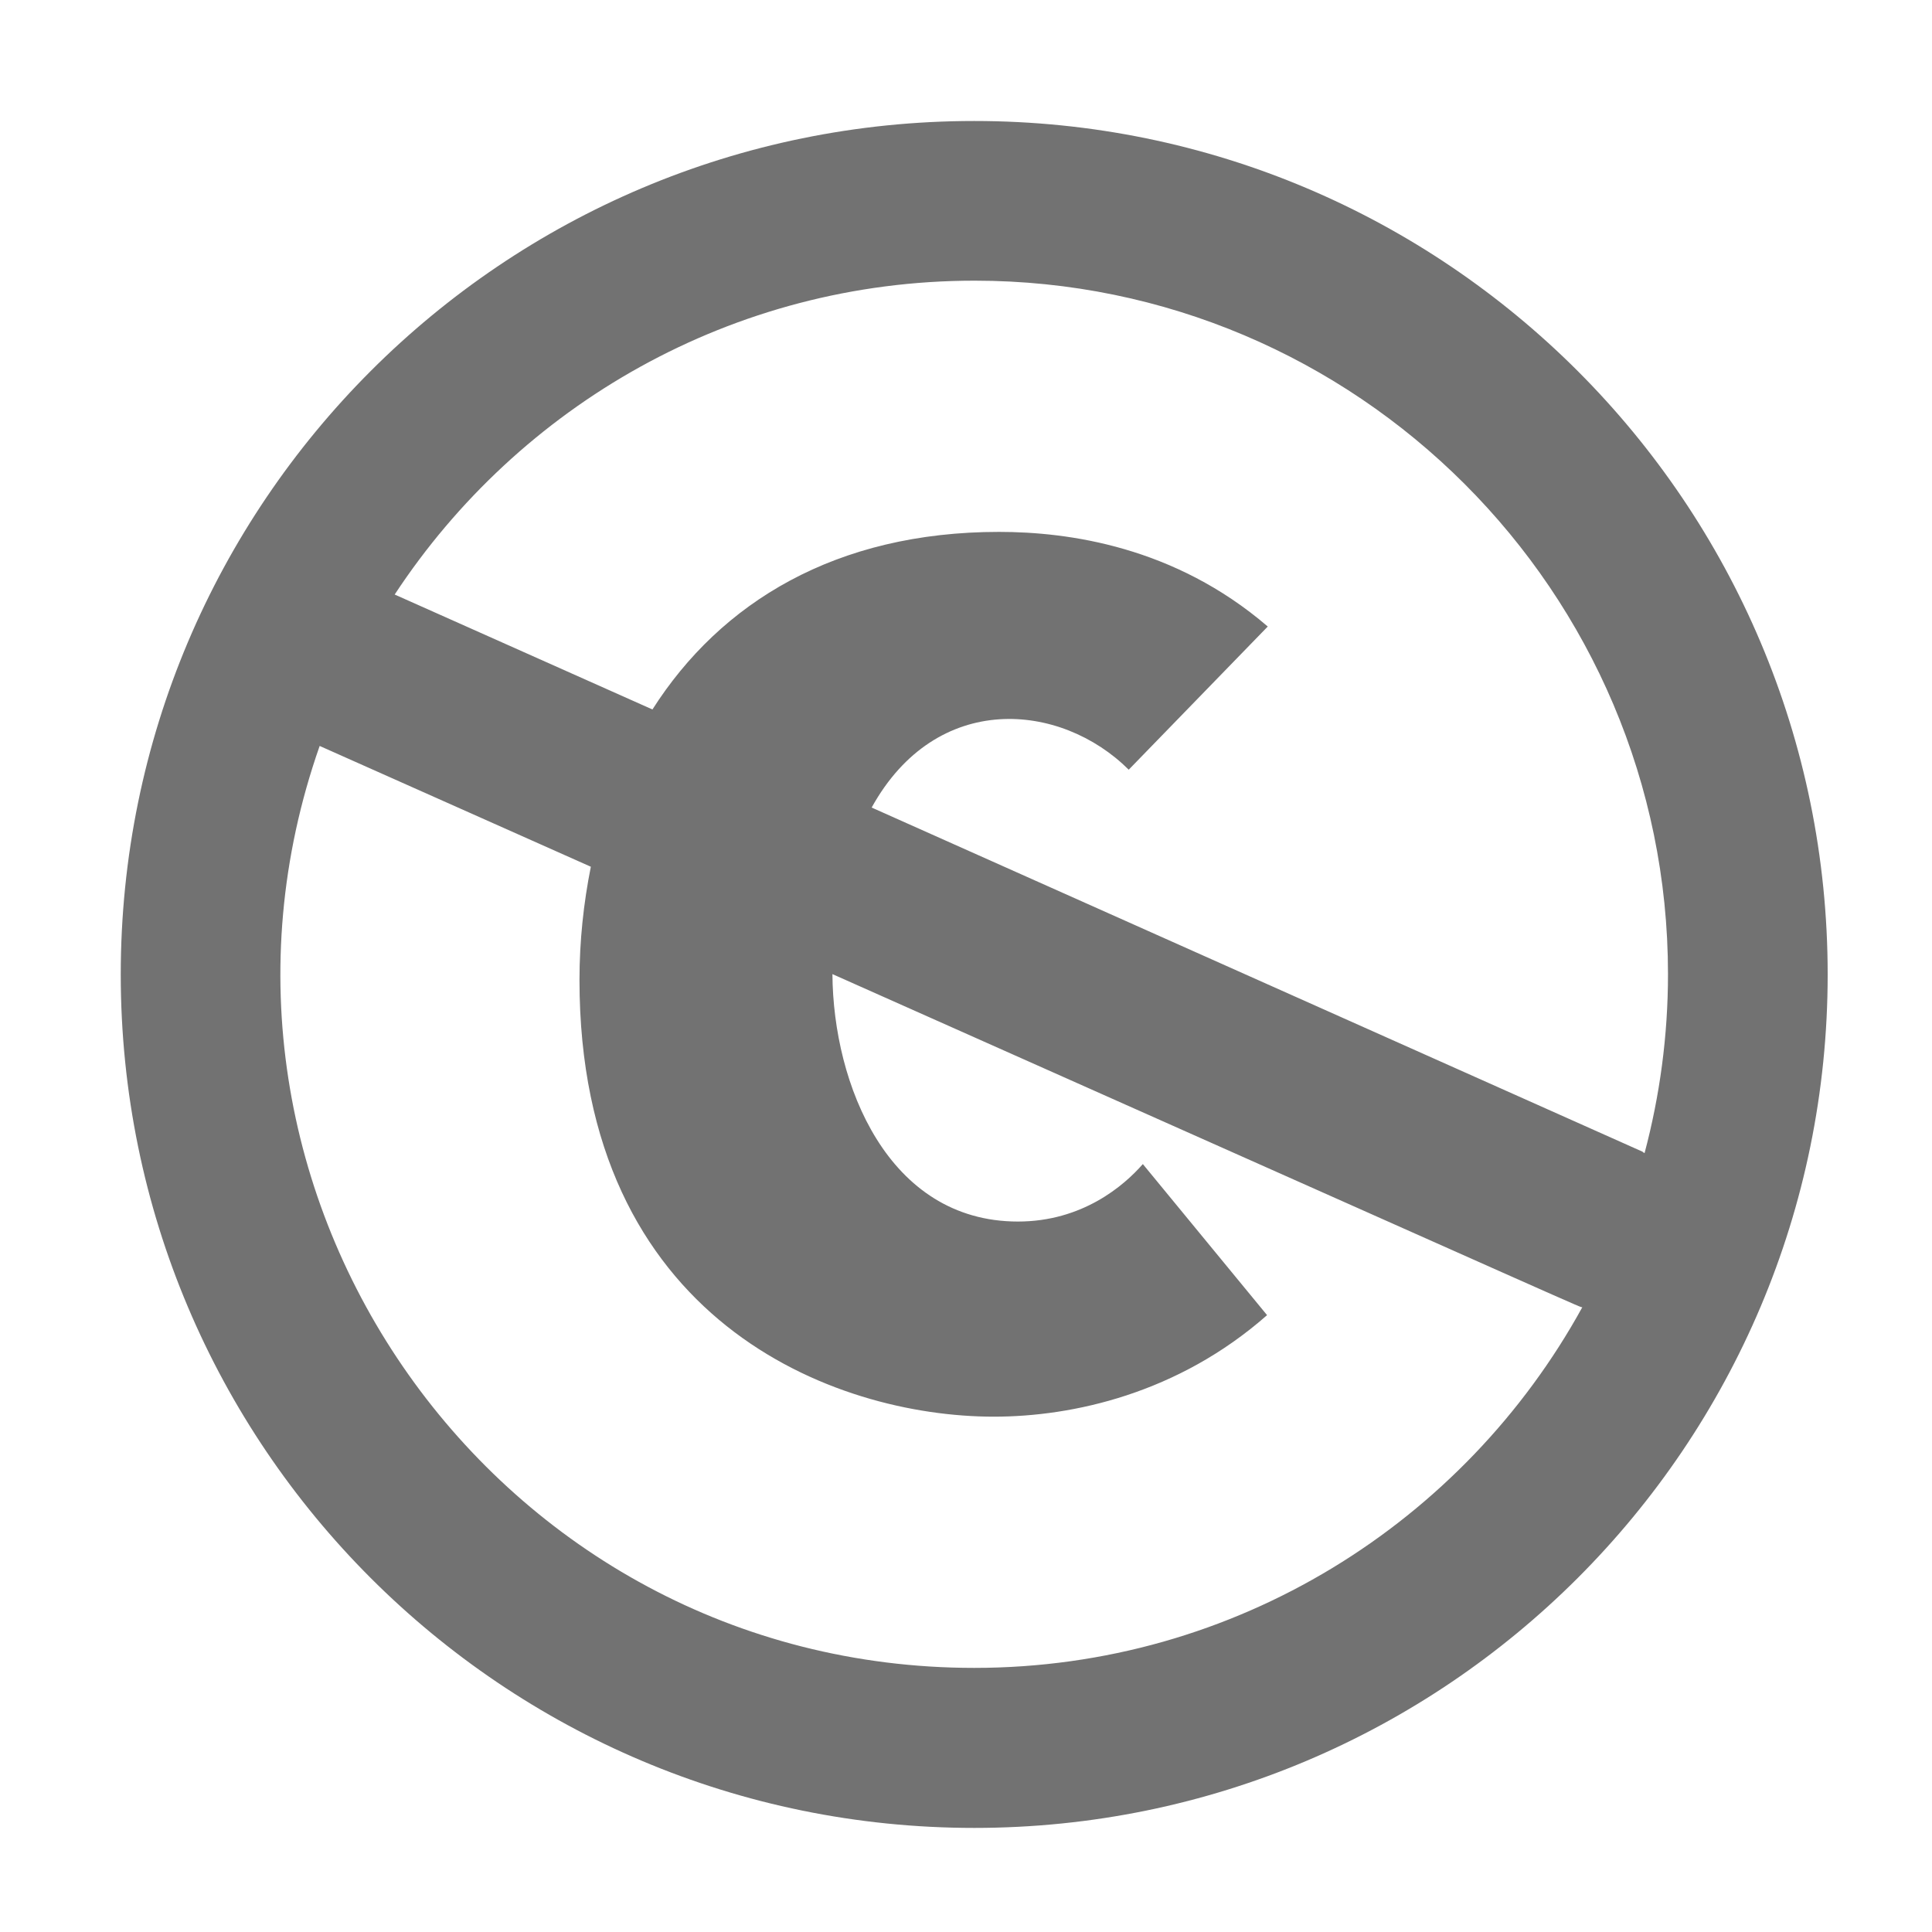 ﻿<?xml version='1.0' encoding='UTF-8'?>
<svg viewBox="-2 -1.548 32 32" xmlns="http://www.w3.org/2000/svg">
  <g transform="matrix(0.057, 0, 0, 0.057, 0, 0)">
    <path d="M248, 8C111, 8 0, 119.1 0, 256C0, 393 111, 504 248, 504C385, 504 496, 393 496, 256C496, 119.1 385, 8 248, 8zM248, 457.5C108.8, 457.5 12.2, 319.5 57.8, 189.6L136.6, 224.7C134.5, 235.2 133.3, 246.2 133.3, 257.6C133.3, 356.6 207.2, 384.5 253.7, 384.5C276.6, 384.5 307.2, 377.8 333.1, 355L297, 311.1C291.5, 317.4 279.4, 327.8 260.7, 327.8C222.9, 327.8 207, 287.9 206.8, 255.9C437.2, 358.5 423.3, 352.4 424.7, 352.7C390.4, 415.1 324.1, 457.5 248, 457.5zM442.2, 307.5L218.2, 207.5C237, 173.5 273.1, 176.8 292.9, 196.5L333.3, 154.9C306.2, 131.6 275.3, 127.4 255.2, 127.4C207.8, 127.4 174.3, 147.9 154.5, 179L79.6, 145.6C115.7, 90.7 177.7, 54.4 248.1, 54.4C359.2, 54.4 449.6, 144.8 449.6, 255.9C449.6, 273.9 447.2, 291.3 442.8, 307.9C442.5, 307.8 442.4, 307.7 442.2, 307.5z" fill="#727272" fill-opacity="1" class="Black" />
  </g>
</svg>